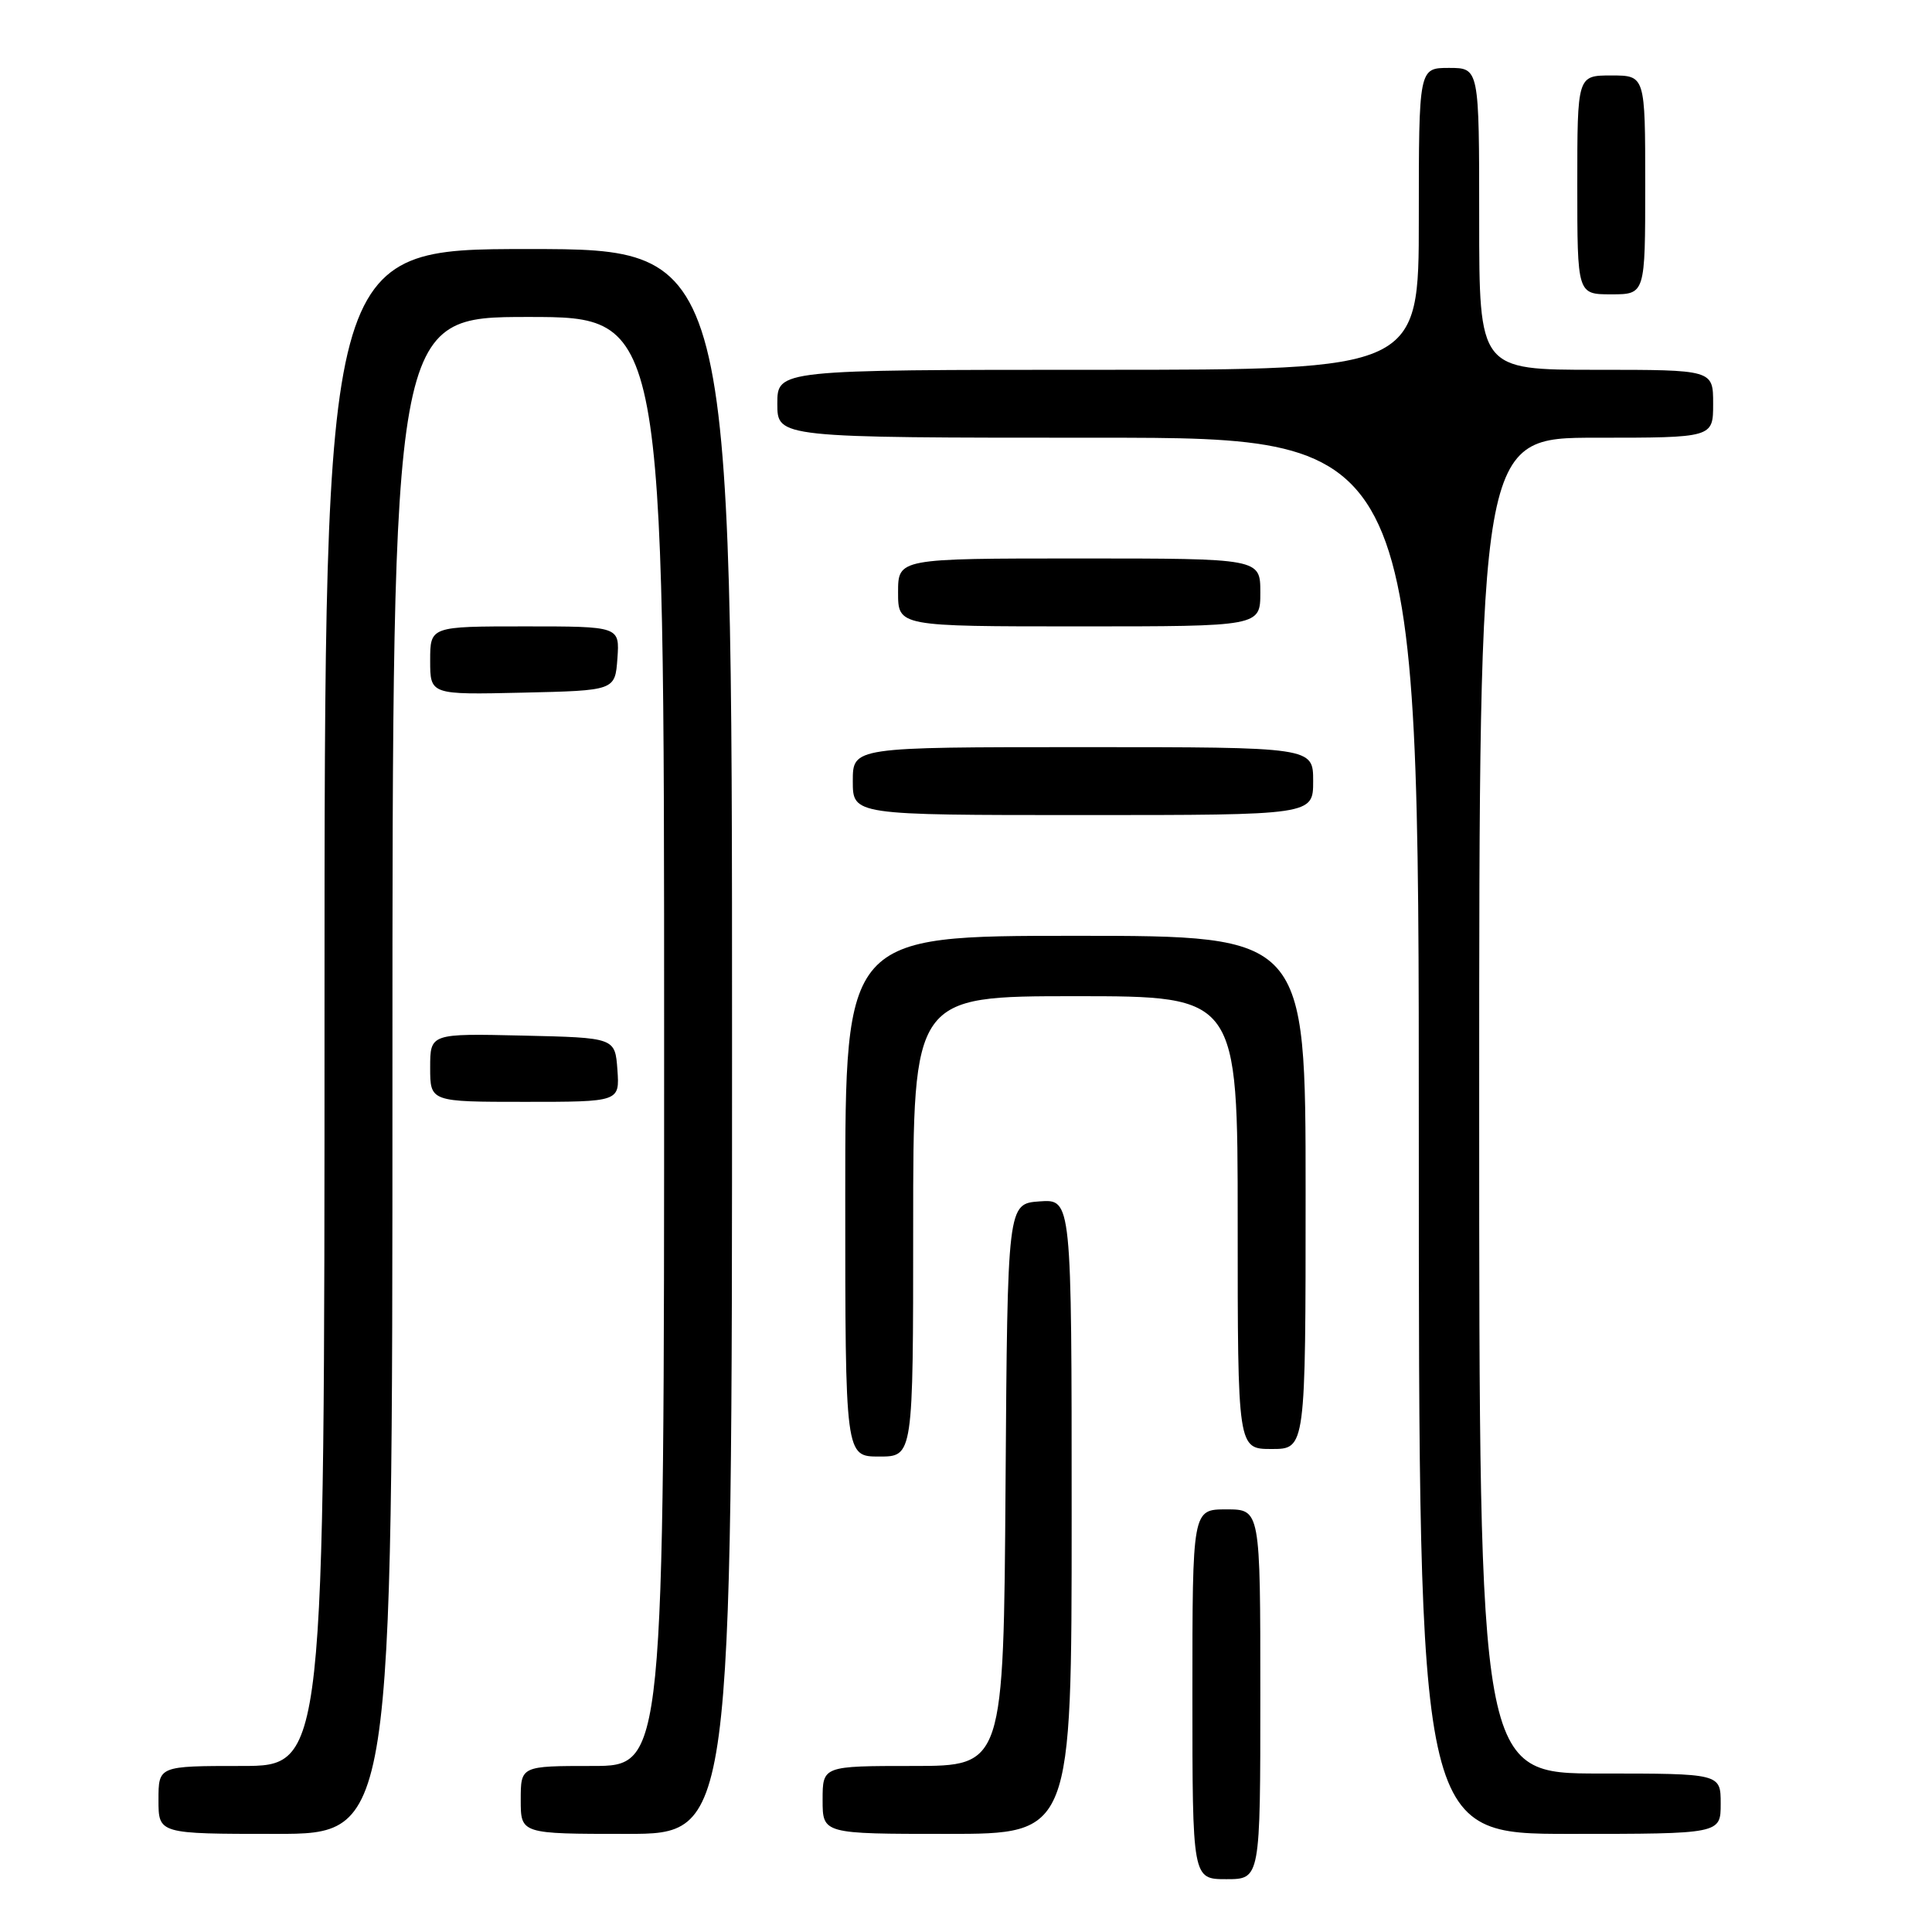 <?xml version="1.0" encoding="UTF-8" standalone="no"?>
<!DOCTYPE svg PUBLIC "-//W3C//DTD SVG 1.1//EN" "http://www.w3.org/Graphics/SVG/1.1/DTD/svg11.dtd" >
<svg xmlns="http://www.w3.org/2000/svg" xmlns:xlink="http://www.w3.org/1999/xlink" version="1.1" viewBox="0 0 256 256">
 <g >
 <path fill="currentColor"
d=" M 167.00 224.50 C 167.00 200.00 167.00 200.00 162.50 200.00 C 158.00 200.00 158.00 200.00 158.00 224.50 C 158.00 249.00 158.00 249.00 162.50 249.00 C 167.00 249.00 167.00 249.00 167.00 224.50 Z  M 52.00 142.50 C 52.00 42.00 52.00 42.00 70.00 42.00 C 88.00 42.00 88.00 42.00 88.00 138.00 C 88.00 234.00 88.00 234.00 78.50 234.00 C 69.00 234.00 69.00 234.00 69.00 238.50 C 69.00 243.00 69.00 243.00 83.00 243.00 C 97.00 243.00 97.00 243.00 97.00 138.00 C 97.00 33.00 97.00 33.00 70.00 33.00 C 43.00 33.00 43.00 33.00 43.00 133.50 C 43.00 234.00 43.00 234.00 32.00 234.00 C 21.00 234.00 21.00 234.00 21.00 238.50 C 21.00 243.00 21.00 243.00 36.50 243.00 C 52.00 243.00 52.00 243.00 52.00 142.50 Z  M 142.00 200.94 C 142.00 158.89 142.00 158.89 137.75 159.19 C 133.50 159.50 133.50 159.50 133.24 196.75 C 132.98 234.00 132.98 234.00 120.99 234.00 C 109.00 234.00 109.00 234.00 109.00 238.50 C 109.00 243.00 109.00 243.00 125.50 243.00 C 142.00 243.00 142.00 243.00 142.00 200.94 Z  M 228.00 239.00 C 228.00 235.00 228.00 235.00 212.00 235.00 C 196.00 235.00 196.00 235.00 196.00 146.50 C 196.00 58.00 196.00 58.00 211.50 58.00 C 227.00 58.00 227.00 58.00 227.00 53.50 C 227.00 49.00 227.00 49.00 211.50 49.00 C 196.00 49.00 196.00 49.00 196.00 29.00 C 196.00 9.00 196.00 9.00 192.00 9.00 C 188.00 9.00 188.00 9.00 188.00 29.00 C 188.00 49.00 188.00 49.00 145.50 49.00 C 103.00 49.00 103.00 49.00 103.00 53.50 C 103.00 58.00 103.00 58.00 145.50 58.00 C 188.00 58.00 188.00 58.00 188.00 150.50 C 188.00 243.00 188.00 243.00 208.00 243.00 C 228.00 243.00 228.00 243.00 228.00 239.00 Z  M 121.00 162.50 C 121.00 132.00 121.00 132.00 142.50 132.00 C 164.00 132.00 164.00 132.00 164.00 162.00 C 164.00 192.00 164.00 192.00 168.50 192.00 C 173.00 192.00 173.00 192.00 173.00 158.00 C 173.00 124.00 173.00 124.00 142.50 124.00 C 112.00 124.00 112.00 124.00 112.00 158.50 C 112.00 193.00 112.00 193.00 116.50 193.00 C 121.00 193.00 121.00 193.00 121.00 162.50 Z  M 81.81 141.75 C 81.50 137.50 81.50 137.50 69.25 137.22 C 57.00 136.94 57.00 136.94 57.00 141.47 C 57.00 146.00 57.00 146.00 69.56 146.00 C 82.11 146.00 82.11 146.00 81.81 141.75 Z  M 174.00 103.50 C 174.00 99.00 174.00 99.00 143.50 99.00 C 113.00 99.00 113.00 99.00 113.00 103.50 C 113.00 108.00 113.00 108.00 143.50 108.00 C 174.00 108.00 174.00 108.00 174.00 103.50 Z  M 81.81 87.25 C 82.11 83.00 82.11 83.00 69.56 83.00 C 57.00 83.00 57.00 83.00 57.00 87.53 C 57.00 92.06 57.00 92.06 69.25 91.78 C 81.50 91.50 81.50 91.50 81.81 87.25 Z  M 167.00 78.50 C 167.00 74.00 167.00 74.00 143.00 74.00 C 119.00 74.00 119.00 74.00 119.00 78.50 C 119.00 83.00 119.00 83.00 143.00 83.00 C 167.00 83.00 167.00 83.00 167.00 78.50 Z  M 218.00 24.50 C 218.00 10.00 218.00 10.00 213.50 10.00 C 209.00 10.00 209.00 10.00 209.00 24.50 C 209.00 39.00 209.00 39.00 213.50 39.00 C 218.00 39.00 218.00 39.00 218.00 24.50 Z "/>
</g>
</svg>